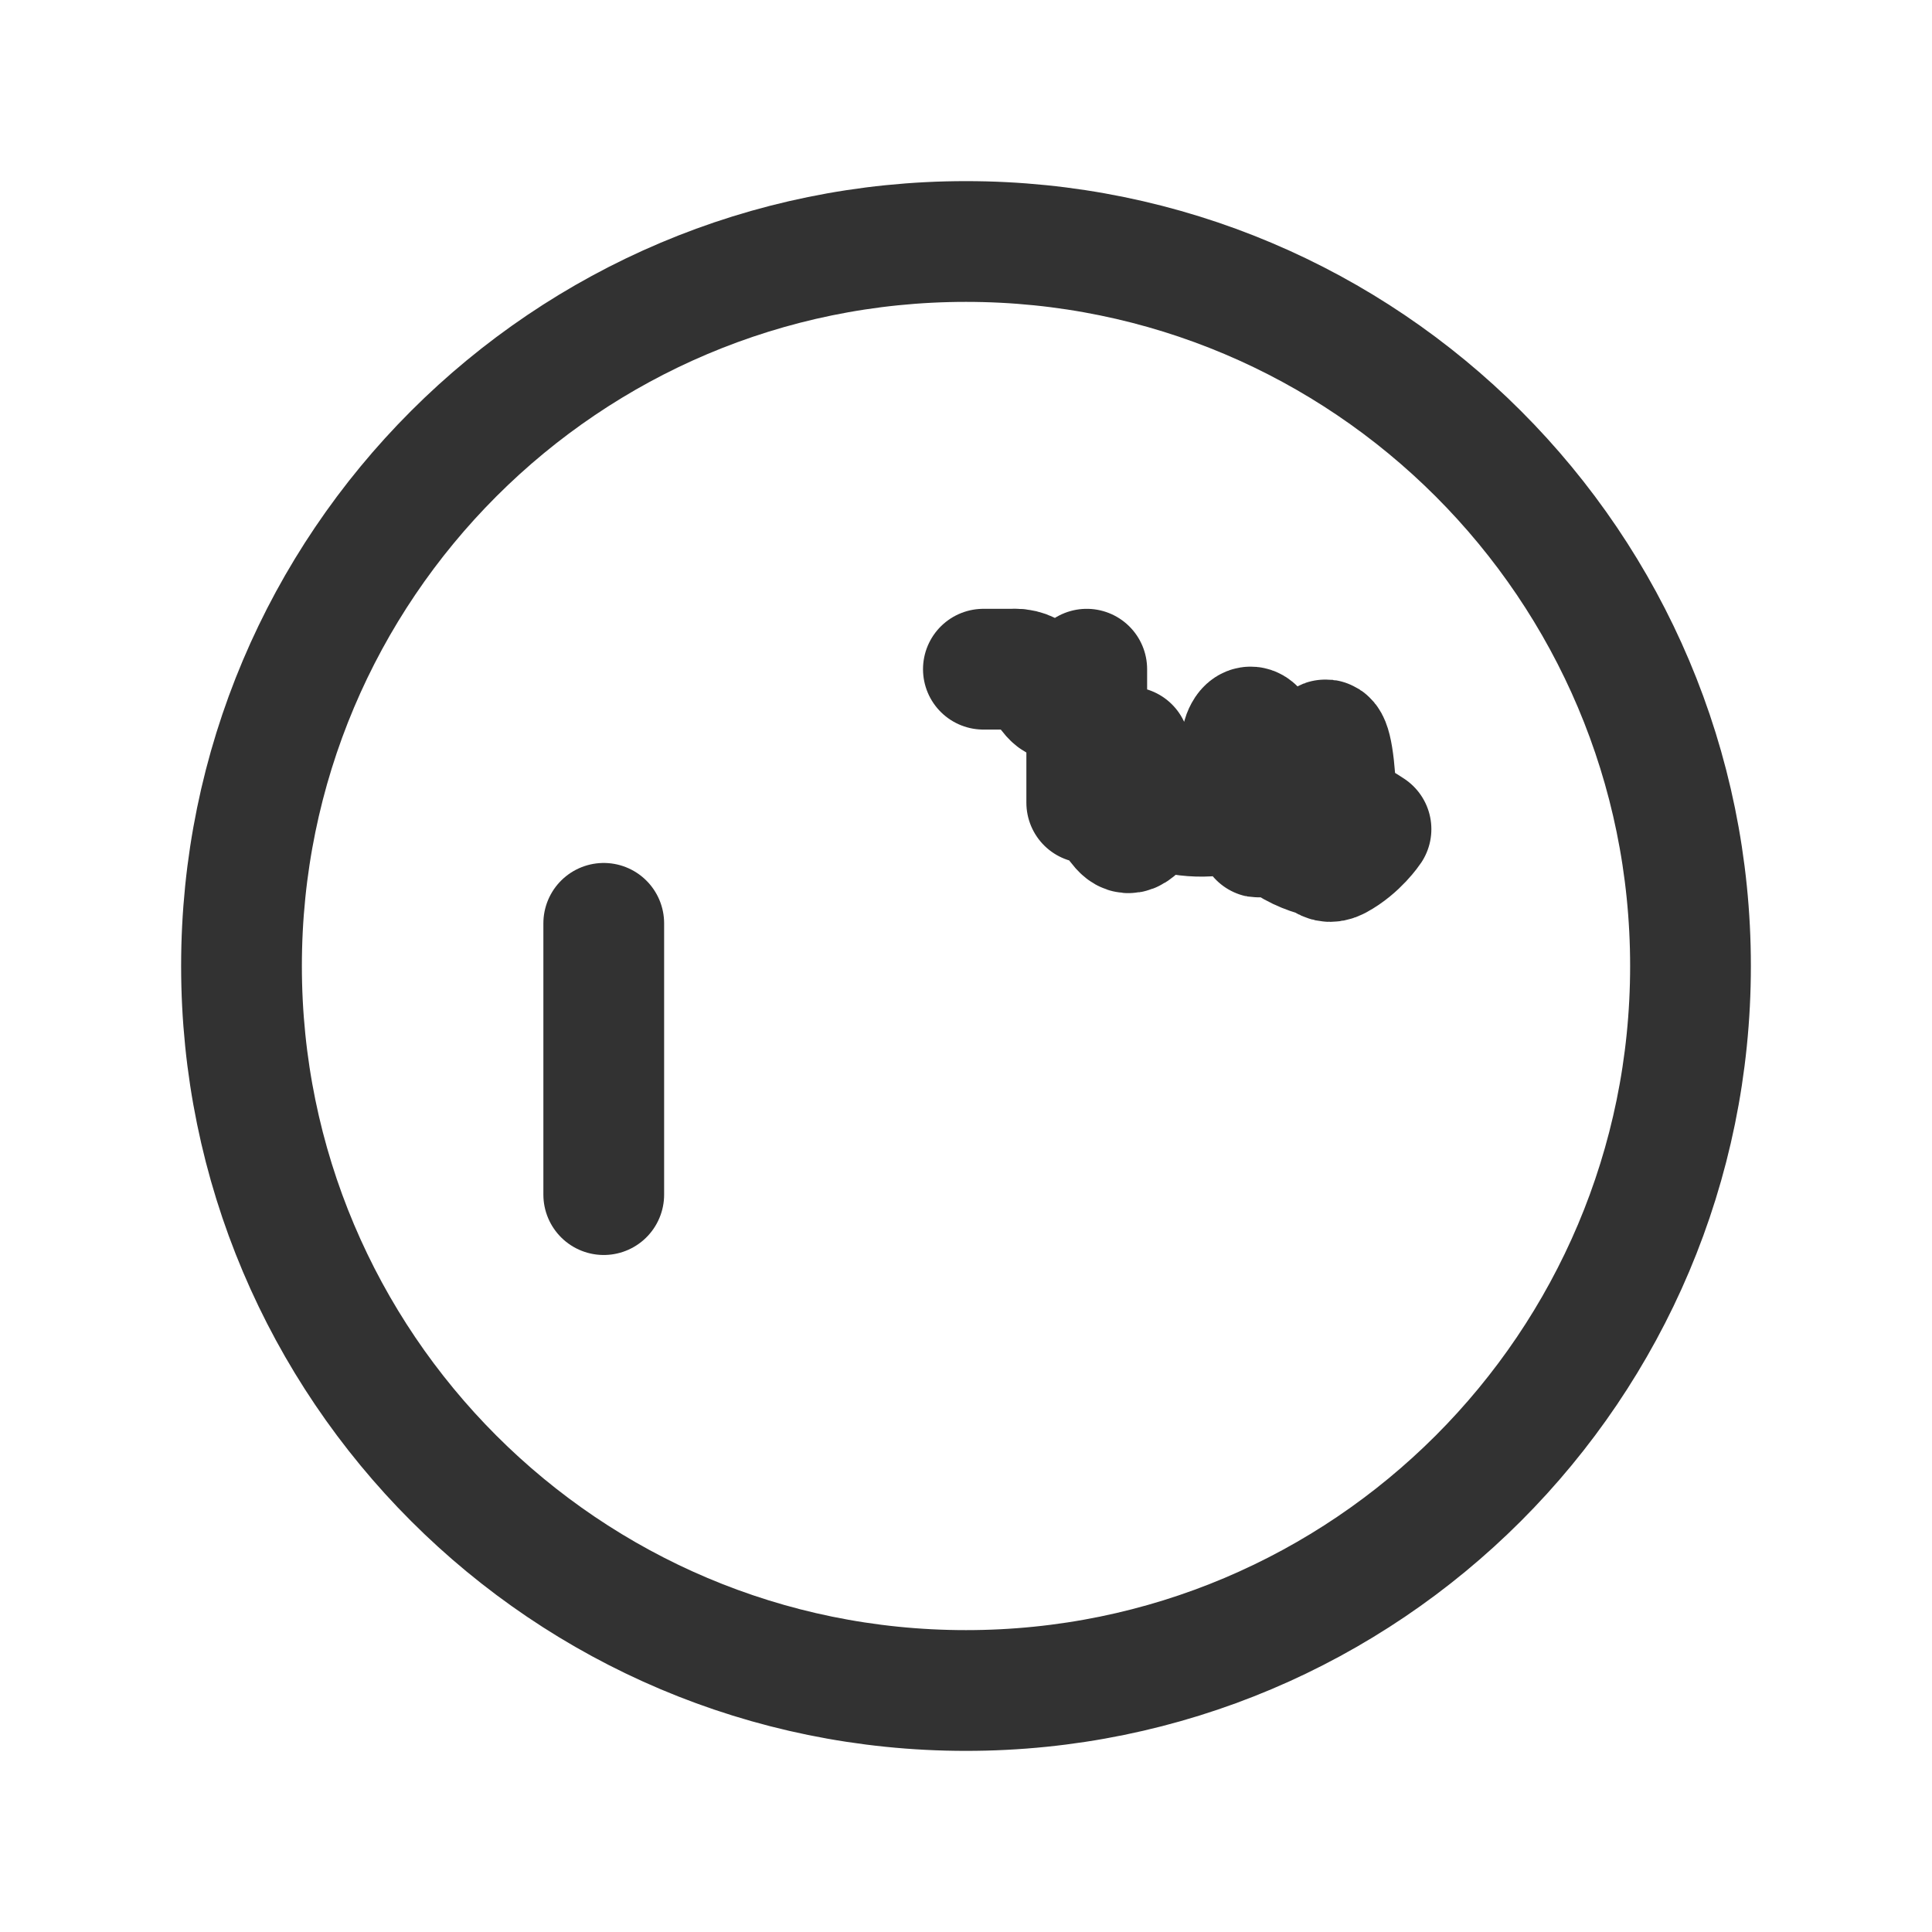 <?xml version="1.0" encoding="UTF-8"?><svg version="1.1" viewBox="0 0 24 24" xmlns="http://www.w3.org/2000/svg" xmlns:xlink="http://www.w3.org/1999/xlink"><path d="M12.616 8.313h-.4" stroke-linecap="round" stroke-width="1.5" stroke="#323232" fill="none" stroke-linejoin="round"></path><path fill="none" d="M0 0h24v24h-24Z"></path><g stroke-linecap="round" stroke-width="1.5" stroke="#323232" fill="none" stroke-linejoin="round"><line x1="7.5" x2="7.5" y1="11.47" y2="14.84"></line><path d="M12.616 8.313l-6.417e-09 3.55271e-14c.488-2.81496e-06.884.396.884.884 5.77555e-09.001-1.69105e-06.002-5.09048e-06.003v1.431h1.658l-4.52259e-08 3.37508e-14c.465-3.52938e-07.842.377.842.842 2.53138e-10 0-1.9767e-07.001-5.9377e-07.001v1.386l-9.76407e-09-2.98059e-05c5.73698e-05.166-.049.329-.141.467l-.9 1.352 1.69351e-08-2.55483e-08c-.156.235-.418.376-.7.375h-3.522l8.52491e-09 5.05995e-11c-.464-.003-.838-.38-.837-.844v-2.365l-2.35999e-08-0c-4.61156e-08-.305.083-.605.24-.867l1.353-2.256 -5.72451e-08 9.56163e-08c.152-.254.427-.41.723-.409"></path><path d="M12 21l-3.93403e-07-7.10543e-15c-4.971-2.1727e-07-9-4.029-9-9 2.1727e-07-4.971 4.029-9 9-9 4.971 2.1727e-07 9 4.029 9 9v0c0 4.971-4.029 9-9 9"></path></g></svg>